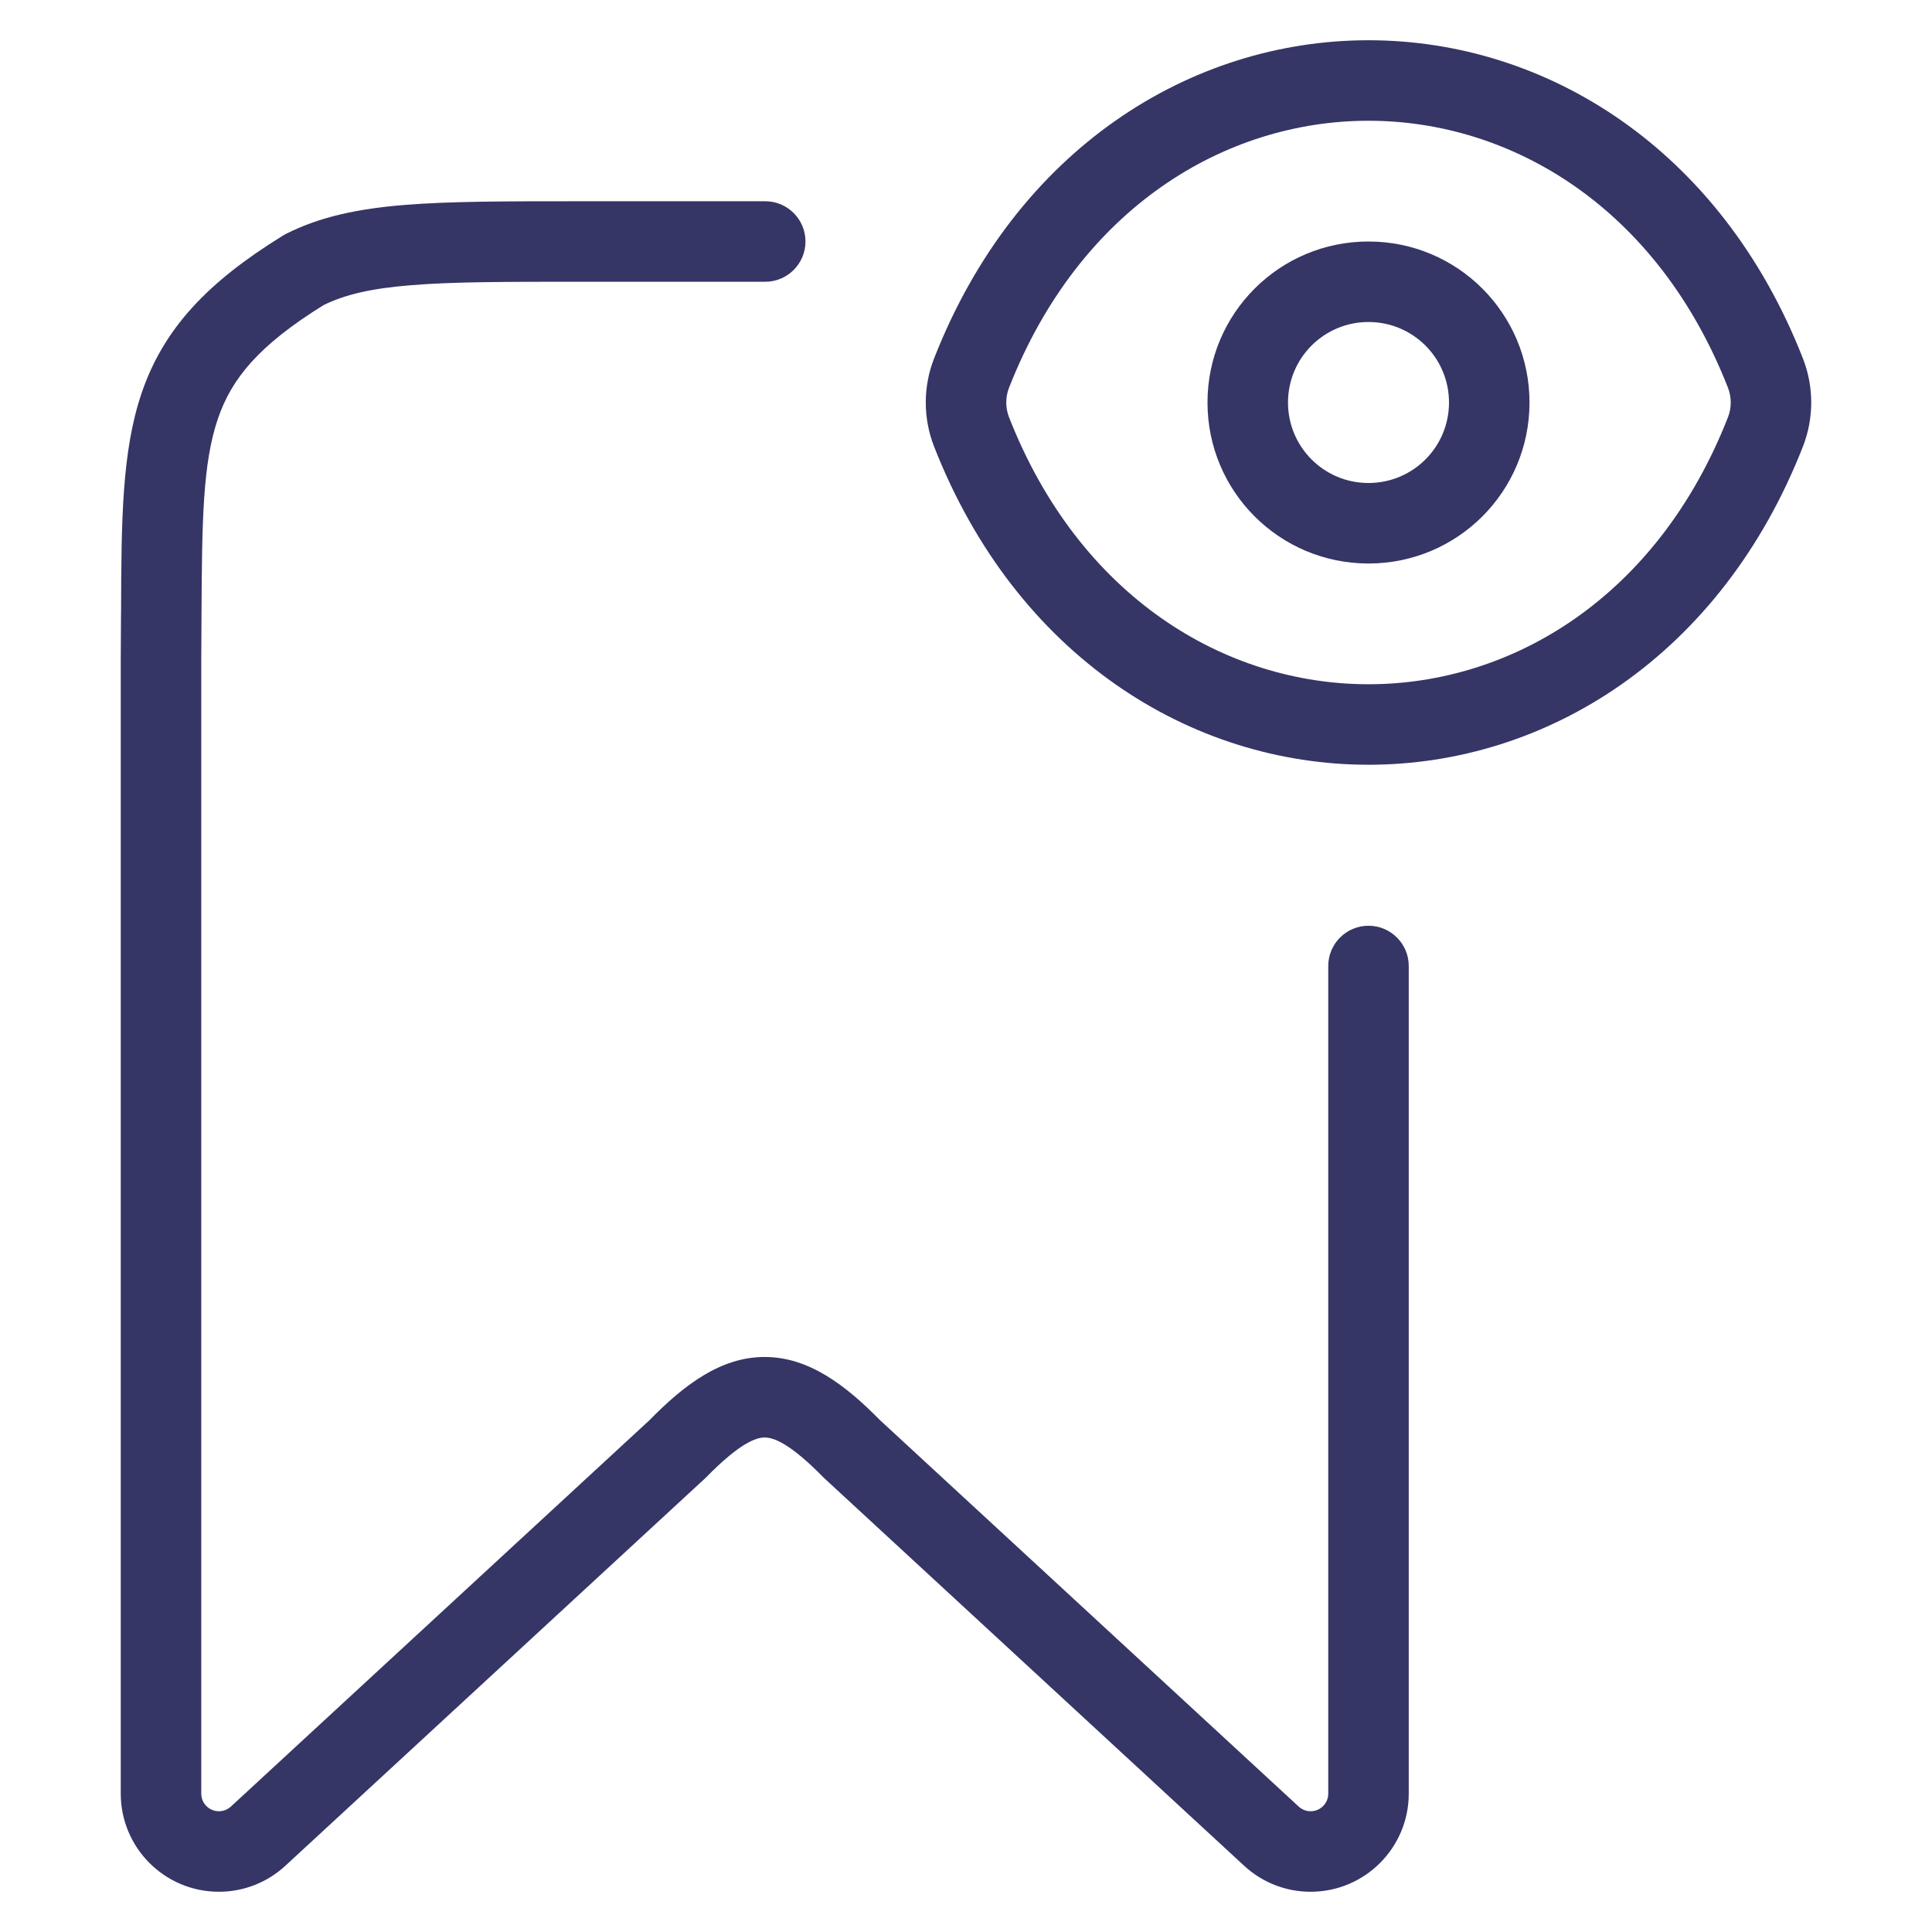 <svg width="24" height="24" viewBox="0 0 24 24" fill="none" xmlns="http://www.w3.org/2000/svg">
<path fill-rule="evenodd" clip-rule="evenodd" d="M17 3C15.894 3 15 3.894 15 5C15 6.106 15.894 7 17 7C18.106 7 19 6.106 19 5C19 3.894 18.106 3 17 3ZM16 5C16 4.447 16.447 4 17 4C17.553 4 18 4.447 18 5C18 5.553 17.553 6 17 6C16.447 6 16 5.553 16 5Z" fill="#353566"/>
<path fill-rule="evenodd" clip-rule="evenodd" d="M17 0.5C19.207 0.5 21.377 1.847 22.397 4.454C22.534 4.804 22.534 5.196 22.397 5.546C21.377 8.153 19.207 9.5 17 9.5C14.793 9.5 12.623 8.153 11.603 5.546C11.466 5.196 11.466 4.804 11.603 4.454C12.623 1.847 14.793 0.5 17 0.5ZM17 1.5C15.224 1.5 13.412 2.577 12.534 4.818C12.489 4.934 12.489 5.066 12.534 5.182C13.412 7.423 15.224 8.5 17 8.5C18.776 8.5 20.588 7.423 21.466 5.182C21.511 5.066 21.511 4.934 21.466 4.818C20.588 2.577 18.776 1.5 17 1.5Z" fill="#353566"/>
<path d="M4.018 3.791C4.281 3.661 4.605 3.583 5.105 3.543C5.622 3.5 6.281 3.5 7.2 3.5H9.506C9.782 3.5 10.006 3.276 10.006 3C10.006 2.724 9.782 2.5 9.506 2.5H7.178C6.286 2.5 5.586 2.5 5.024 2.546C4.451 2.593 3.977 2.69 3.547 2.908C3.535 2.915 3.523 2.921 3.511 2.929C2.577 3.506 2.034 4.08 1.761 4.878C1.512 5.605 1.508 6.481 1.504 7.576L1.503 7.653C1.502 7.826 1.502 8.007 1.5 8.196L1.5 22.281C1.5 22.954 2.046 23.5 2.719 23.5C3.026 23.5 3.321 23.385 3.546 23.176L8.754 18.369C8.76 18.364 8.767 18.358 8.772 18.352C9.187 17.928 9.39 17.857 9.499 17.857C9.609 17.857 9.813 17.928 10.228 18.352C10.234 18.358 10.24 18.364 10.246 18.369L15.454 23.176C15.679 23.385 15.974 23.5 16.281 23.5C16.954 23.5 17.5 22.954 17.5 22.281V12C17.5 11.724 17.276 11.5 17 11.5C16.724 11.5 16.5 11.724 16.5 12V22.281C16.5 22.402 16.402 22.5 16.281 22.5C16.226 22.5 16.173 22.479 16.133 22.442L10.933 17.643C10.508 17.211 10.05 16.857 9.5 16.857C8.949 16.856 8.492 17.21 8.067 17.643L2.868 22.442C2.827 22.479 2.774 22.5 2.719 22.5C2.598 22.5 2.5 22.402 2.5 22.281V8.202C2.502 8.012 2.502 7.831 2.503 7.658C2.509 6.463 2.518 5.755 2.707 5.201C2.877 4.704 3.21 4.293 4.018 3.791Z" fill="#353566"/>
</svg>

